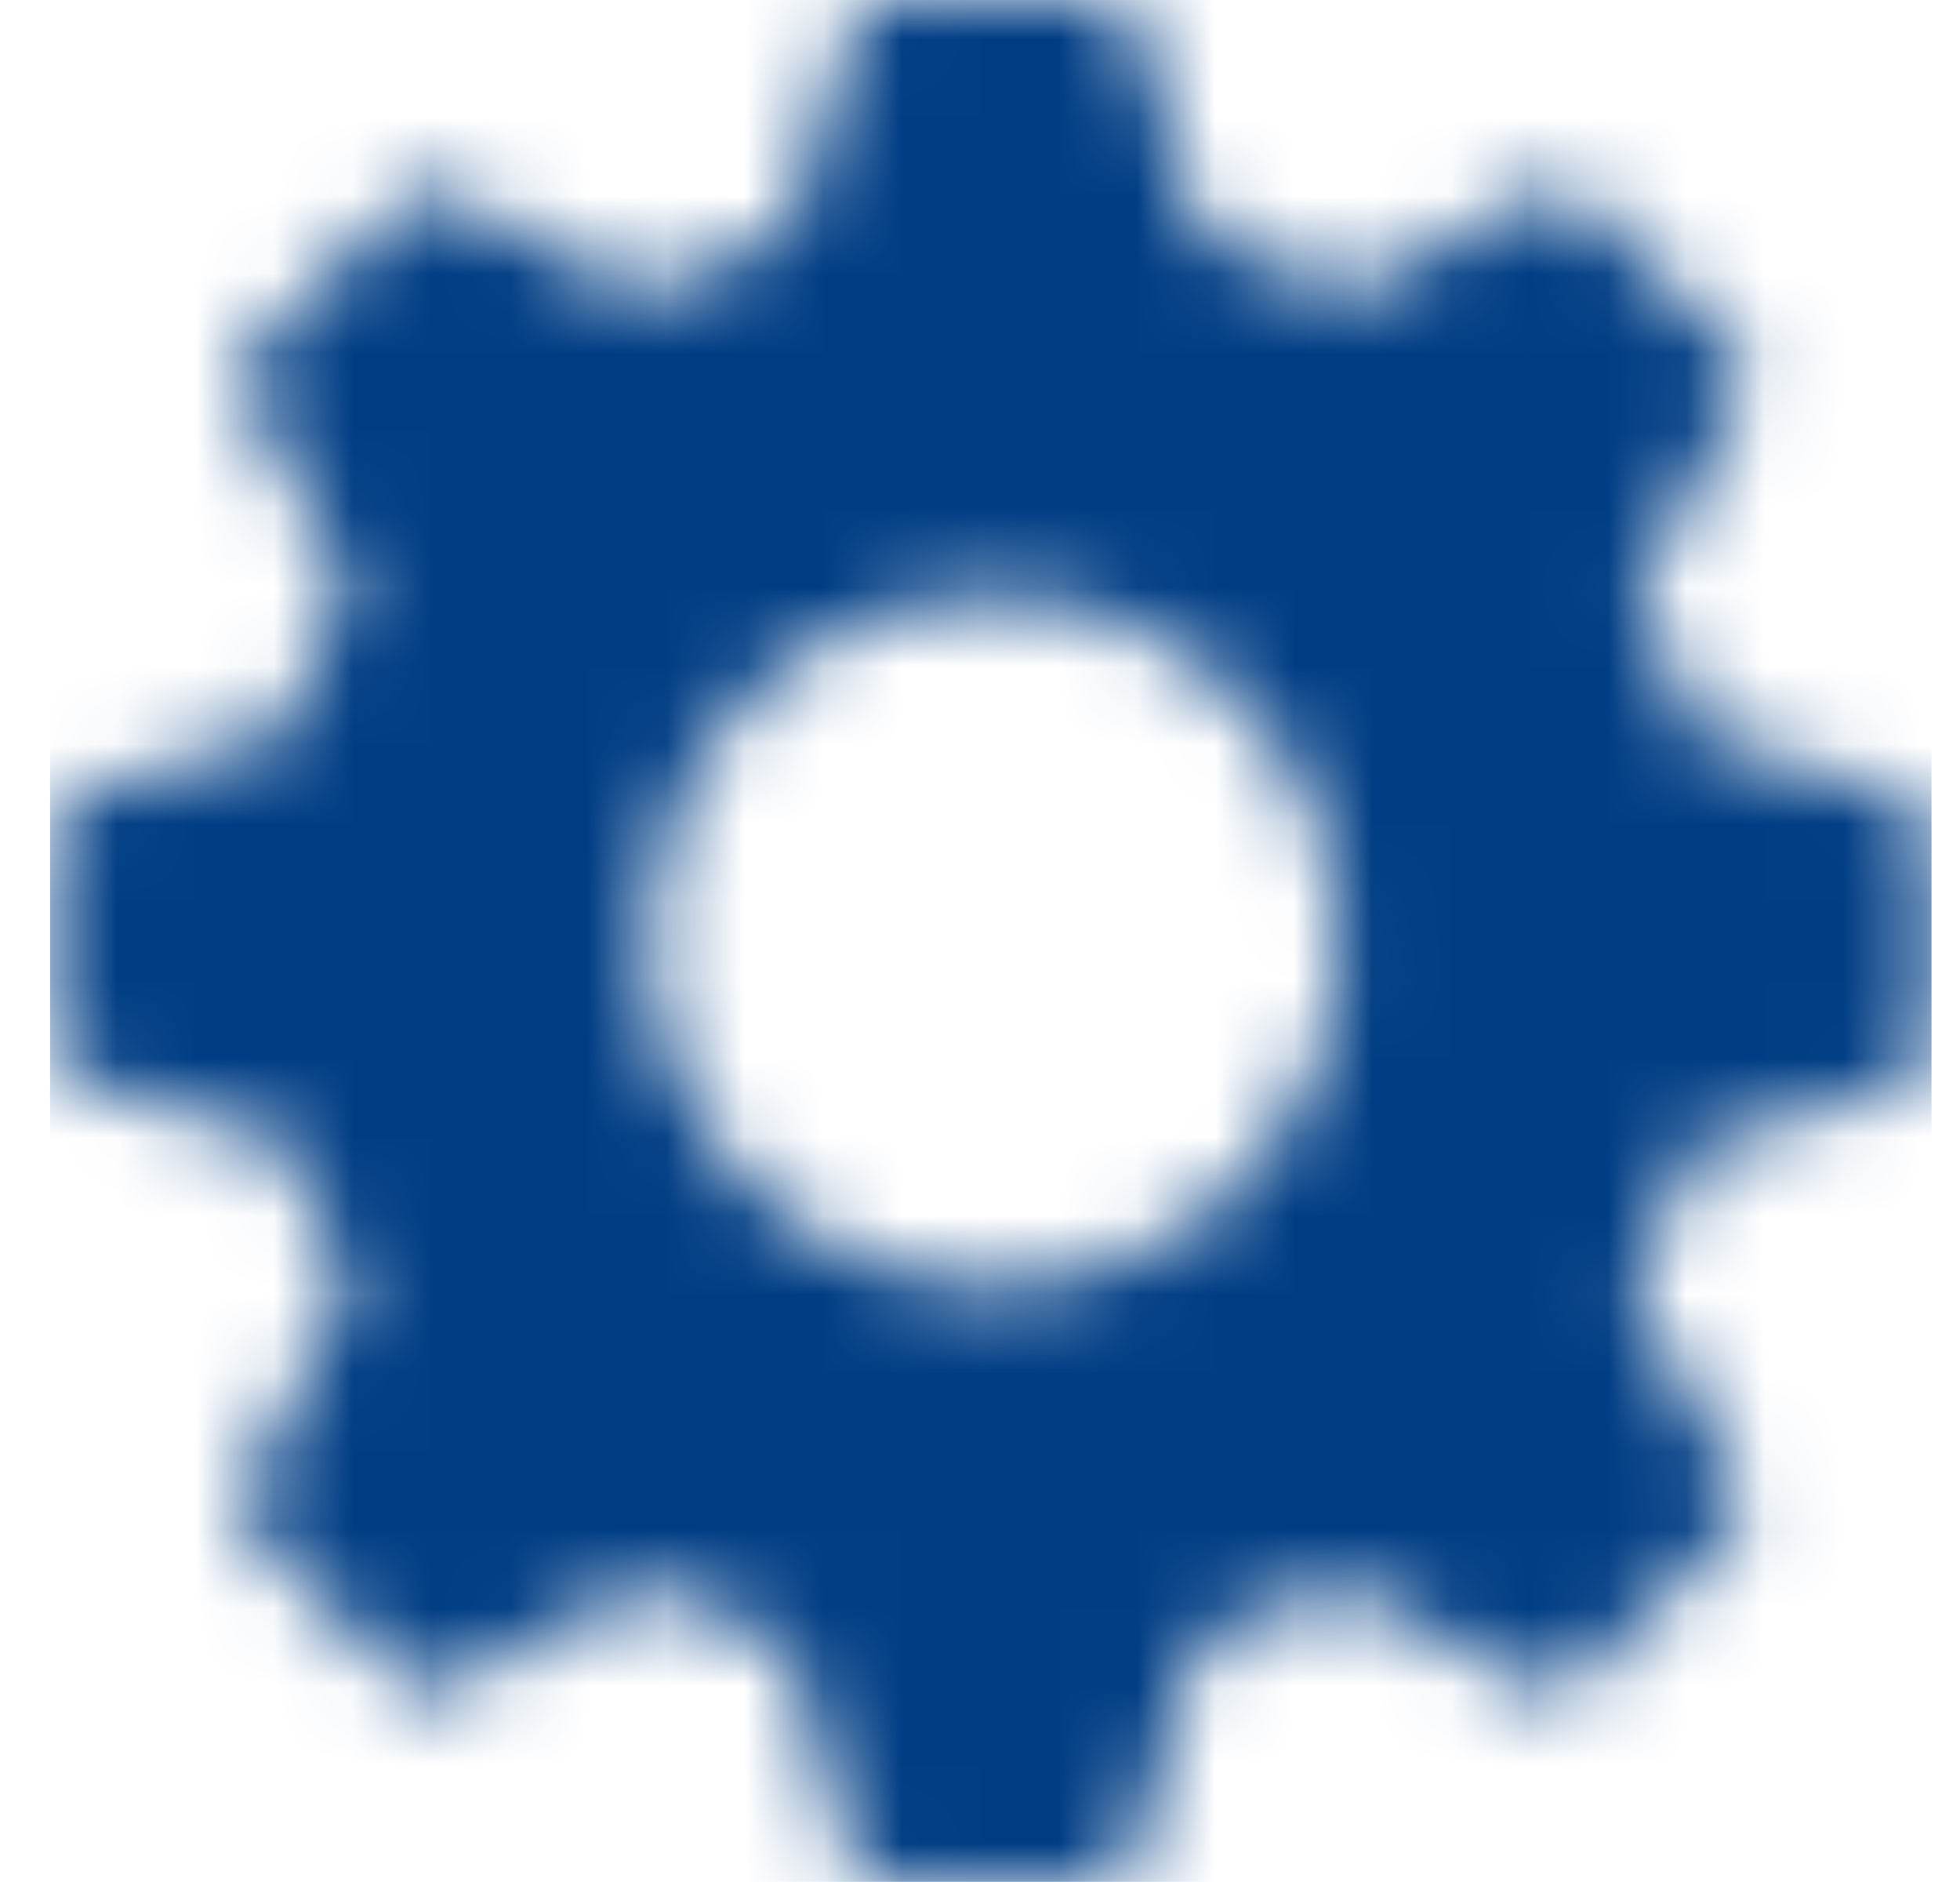<svg width="25" height="24" viewBox="0 0 25 24" fill="none" xmlns="http://www.w3.org/2000/svg">
<g clip-path="url(#clip0_269_8090)">
<mask id="mask0_269_8090" style="mask-type:alpha" maskUnits="userSpaceOnUse" x="0" y="-1" width="25" height="25">
<path d="M24.341 10.175L21.658 9.375C21.473 8.728 21.218 8.103 20.898 7.511L22.211 5.055C22.26 4.962 22.278 4.856 22.262 4.752C22.246 4.649 22.197 4.553 22.123 4.479L20.209 2.559C20.135 2.484 20.039 2.435 19.935 2.419C19.831 2.404 19.725 2.422 19.632 2.471L17.19 3.775C16.591 3.439 15.958 3.171 15.3 2.975L14.499 0.327C14.465 0.229 14.401 0.145 14.316 0.086C14.232 0.027 14.13 -0.003 14.027 -0.001H11.32C11.216 -0.001 11.115 0.033 11.031 0.095C10.948 0.157 10.886 0.244 10.856 0.343L10.055 2.983C9.392 3.178 8.753 3.446 8.149 3.783L5.747 2.487C5.654 2.438 5.548 2.42 5.444 2.435C5.34 2.451 5.244 2.5 5.17 2.575L3.224 4.471C3.149 4.545 3.101 4.641 3.085 4.744C3.069 4.848 3.087 4.954 3.136 5.047L4.433 7.447C4.097 8.047 3.829 8.683 3.633 9.343L0.982 10.143C0.883 10.174 0.796 10.235 0.734 10.319C0.672 10.402 0.638 10.503 0.638 10.607V13.311C0.638 13.415 0.672 13.516 0.734 13.599C0.796 13.683 0.883 13.744 0.982 13.775L3.649 14.575C3.847 15.223 4.115 15.848 4.449 16.439L3.136 18.951C3.087 19.044 3.069 19.15 3.085 19.253C3.101 19.357 3.149 19.453 3.224 19.527L5.138 21.439C5.212 21.513 5.308 21.562 5.412 21.578C5.516 21.594 5.622 21.576 5.715 21.527L8.189 20.207C8.774 20.522 9.392 20.774 10.031 20.959L10.832 23.655C10.862 23.754 10.924 23.841 11.008 23.903C11.091 23.965 11.192 23.998 11.296 23.999H14.003C14.107 23.998 14.208 23.965 14.291 23.903C14.375 23.841 14.437 23.754 14.467 23.655L15.268 20.951C15.902 20.765 16.514 20.513 17.094 20.199L19.584 21.527C19.677 21.576 19.783 21.594 19.887 21.578C19.991 21.562 20.087 21.513 20.161 21.439L22.075 19.527C22.149 19.453 22.198 19.357 22.214 19.253C22.23 19.15 22.212 19.044 22.163 18.951L20.833 16.471C21.152 15.889 21.407 15.275 21.594 14.639L24.293 13.839C24.392 13.808 24.479 13.747 24.541 13.663C24.603 13.58 24.637 13.479 24.637 13.375V10.647C24.642 10.547 24.616 10.449 24.563 10.364C24.51 10.28 24.433 10.214 24.341 10.175ZM12.674 16.399C11.802 16.399 10.951 16.141 10.227 15.657C9.502 15.174 8.938 14.487 8.604 13.683C8.271 12.879 8.184 11.994 8.354 11.14C8.524 10.287 8.943 9.503 9.559 8.888C10.175 8.272 10.96 7.853 11.814 7.683C12.669 7.514 13.554 7.601 14.359 7.934C15.164 8.267 15.851 8.831 16.335 9.554C16.82 10.278 17.078 11.129 17.078 11.999C17.078 13.166 16.614 14.285 15.788 15.11C14.962 15.935 13.841 16.399 12.674 16.399Z" fill="#003D84"/>
</mask>
<g mask="url(#mask0_269_8090)">
<rect x="0.638" y="-0.001" width="24" height="24" fill="#003D84"/>
</g>
</g>
<defs>
<clipPath id="clip0_269_8090">
<rect width="24" height="24" fill="white" transform="translate(0.638 -0.001)"/>
</clipPath>
</defs>
</svg>
